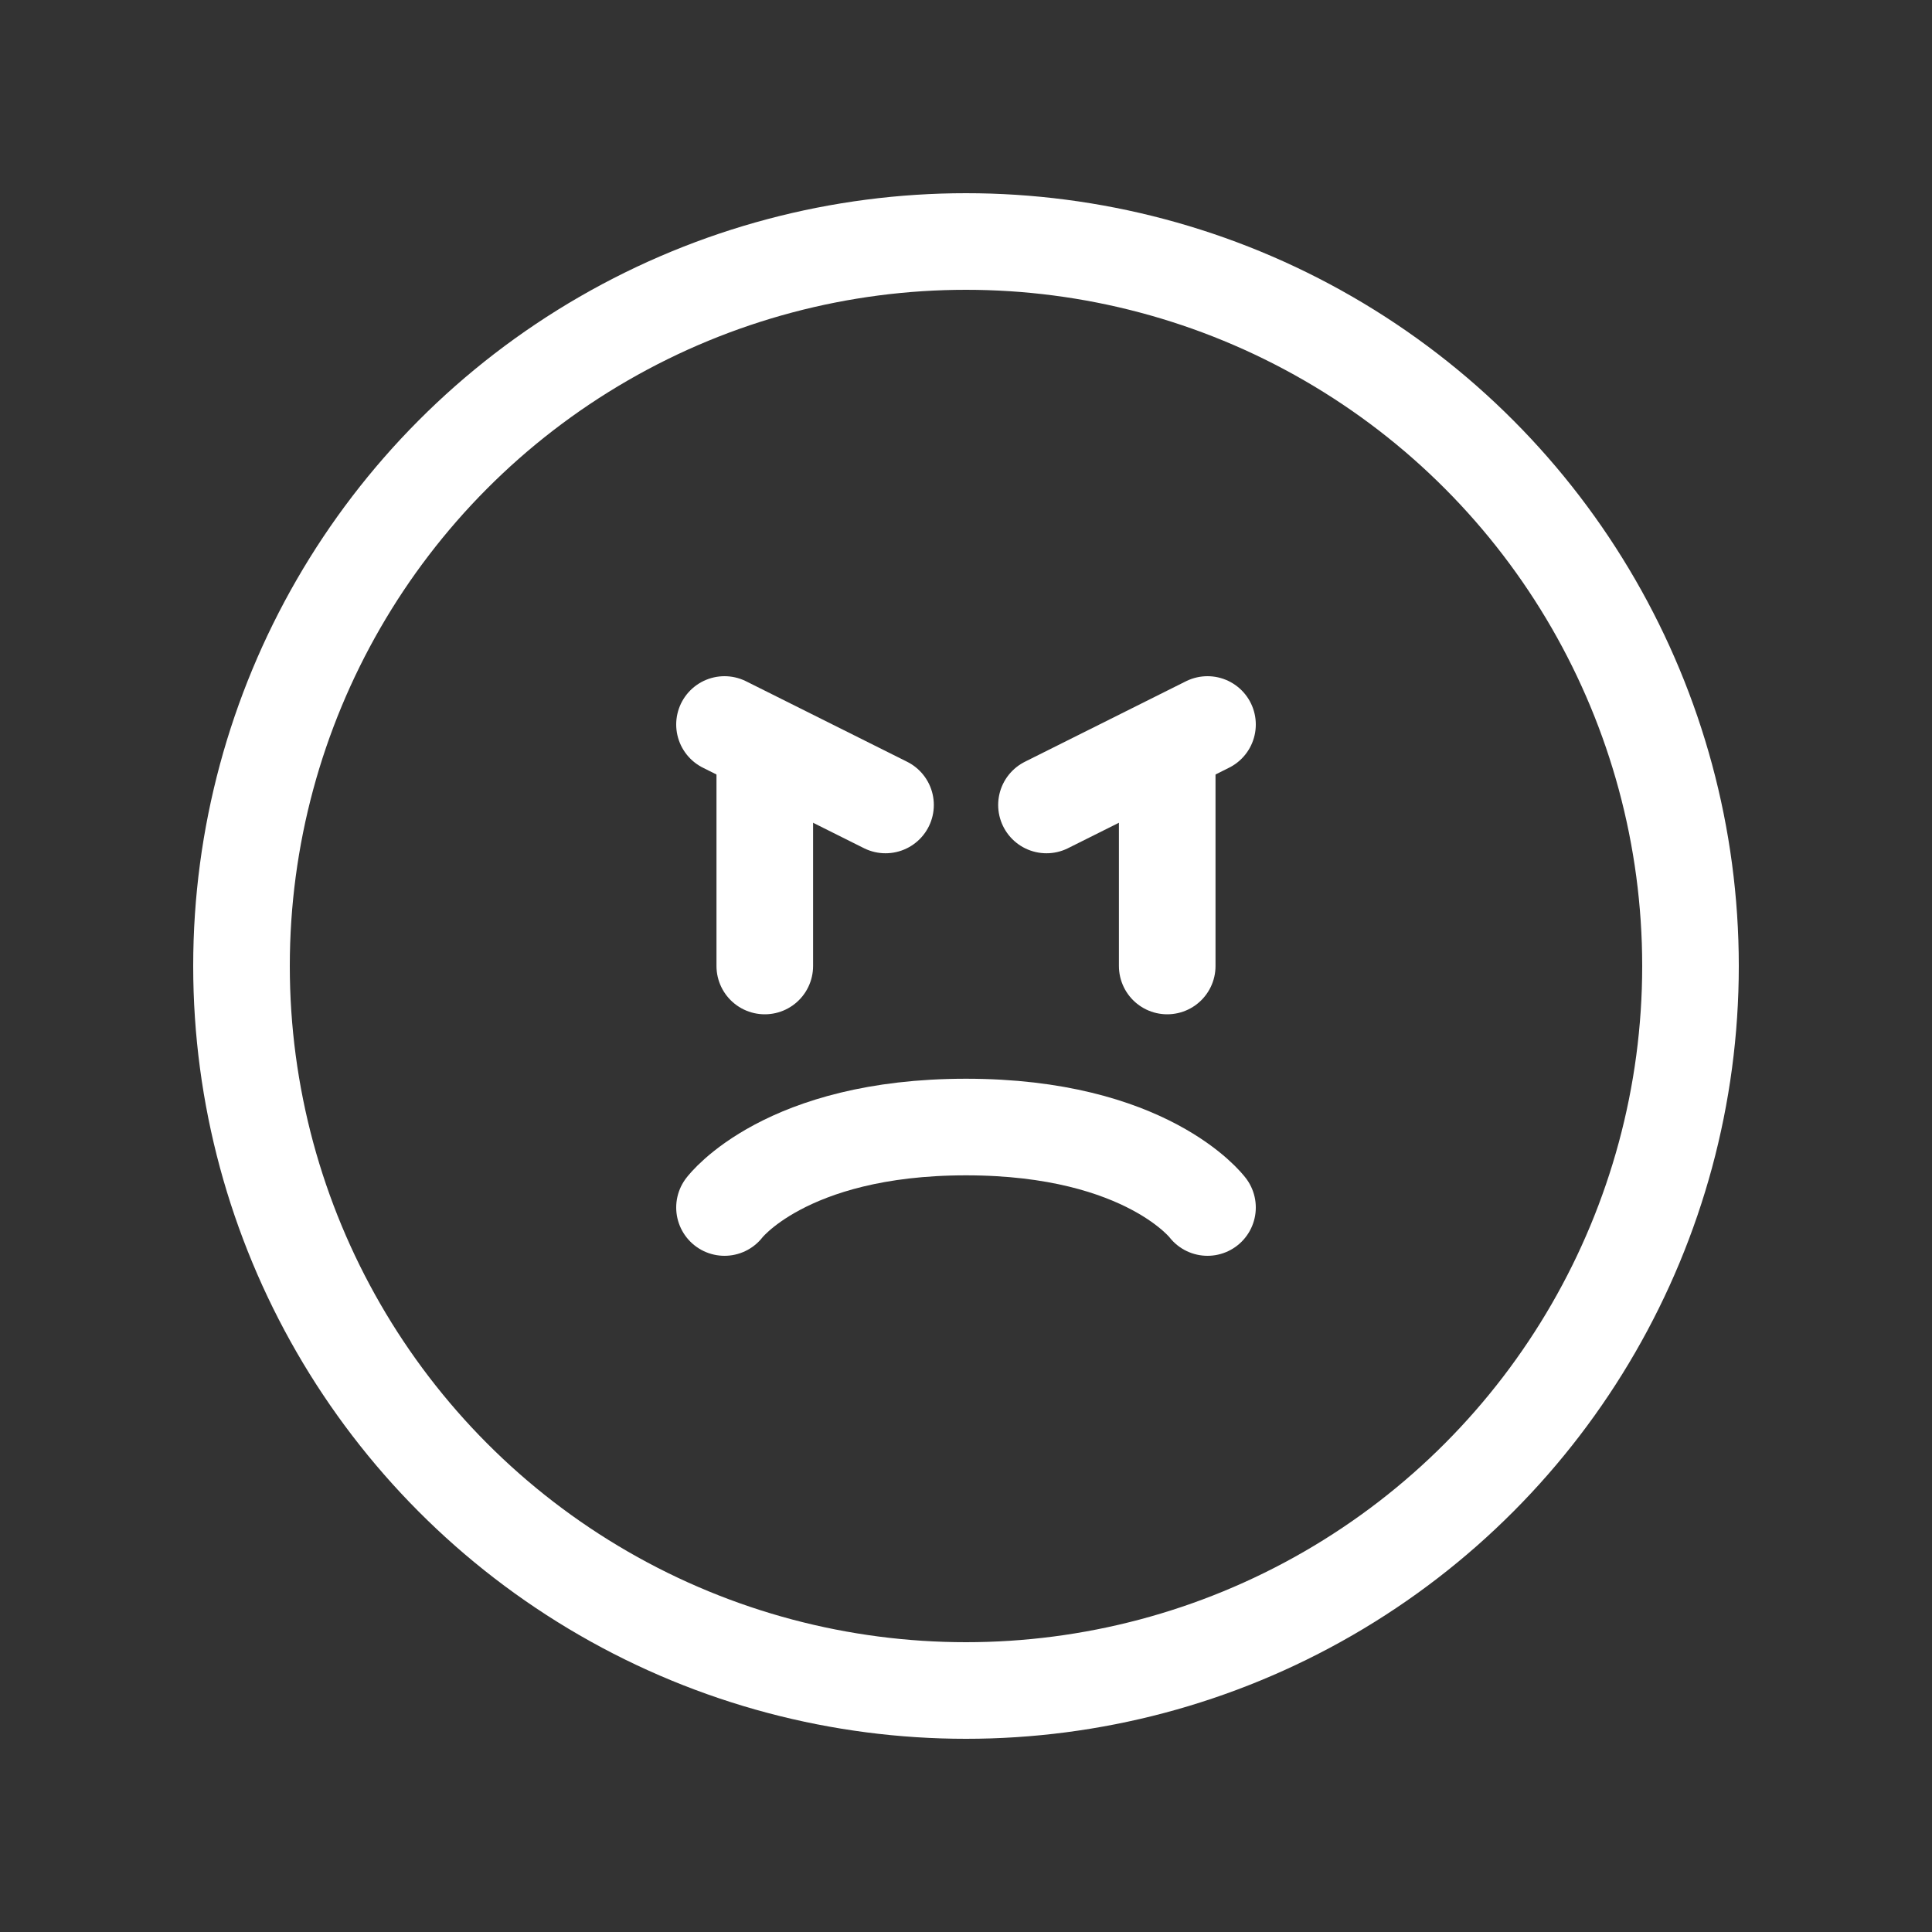 <svg width="20" height="20" viewBox="0 0 20 20" fill="none" xmlns="http://www.w3.org/2000/svg">
<rect x="0" y="0" width="20" height="20" fill="#333333" stroke="none"/>
<circle cx="10" cy="10" r="7.5" stroke="#fff"/>
<path d="M7.5 12.5C7.5 12.5 8.125 11.667 10 11.667C11.875 11.667 12.5 12.5 12.5 12.5" stroke="#fff" stroke-linecap="round"/>
<path d="M7.5 7.5L9.167 8.333" stroke="#fff" stroke-linecap="round"/>
<path d="M12.5 7.5L10.833 8.333" stroke="#fff" stroke-linecap="round"/>
<path d="M7.917 7.917V10" stroke="#fff" stroke-linecap="round"/>
<path d="M12.083 7.917V10" stroke="#fff" stroke-linecap="round"/>
</svg>
